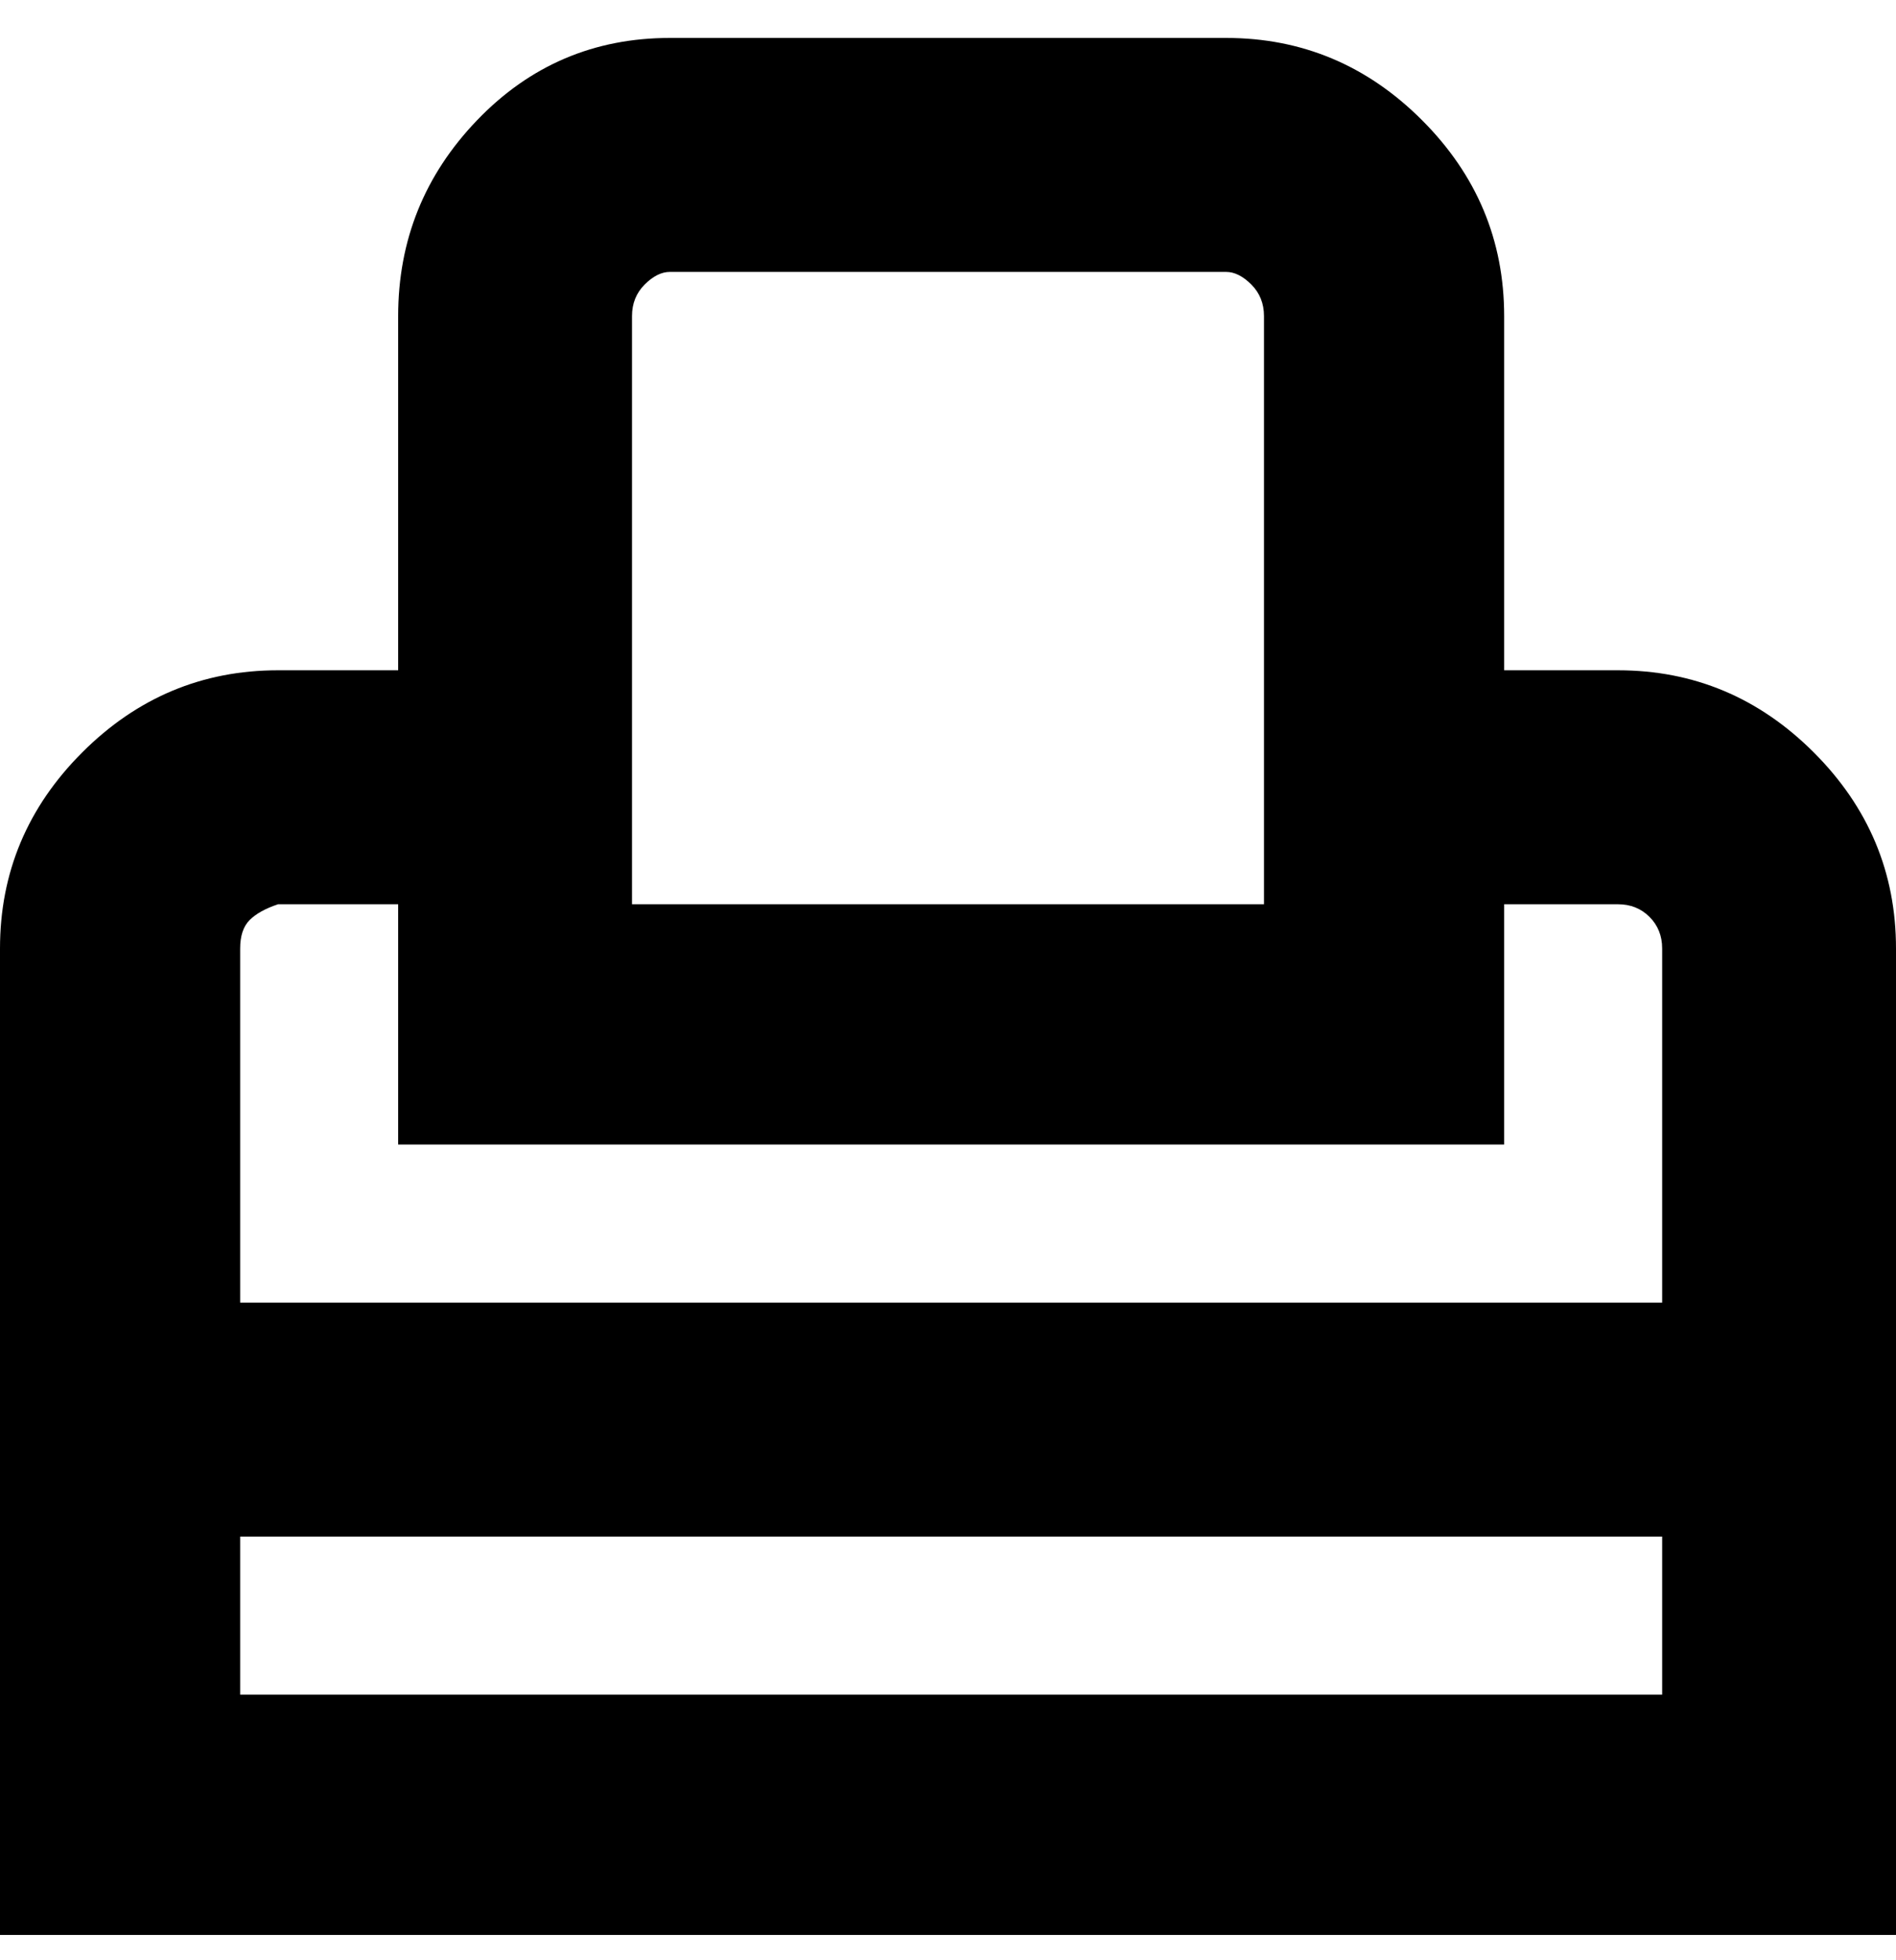 <svg viewBox="0 0 300 310" xmlns="http://www.w3.org/2000/svg"><path d="M256 106h-18V50q0-18-13-31T194 6h-88Q88 6 75.5 19T63 50v56H44q-18 0-31 13T0 150v156h300V150q0-18-13-31t-31-13zM100 50q0-3 2-5t4-2h88q2 0 4 2t2 5v93H100V50zm-56 93h19v38h175v-38h18q3 0 5 2t2 5v56H38v-56q0-3 1.5-4.5T44 143zm-6 125v-25h225v25H38z"/></svg>